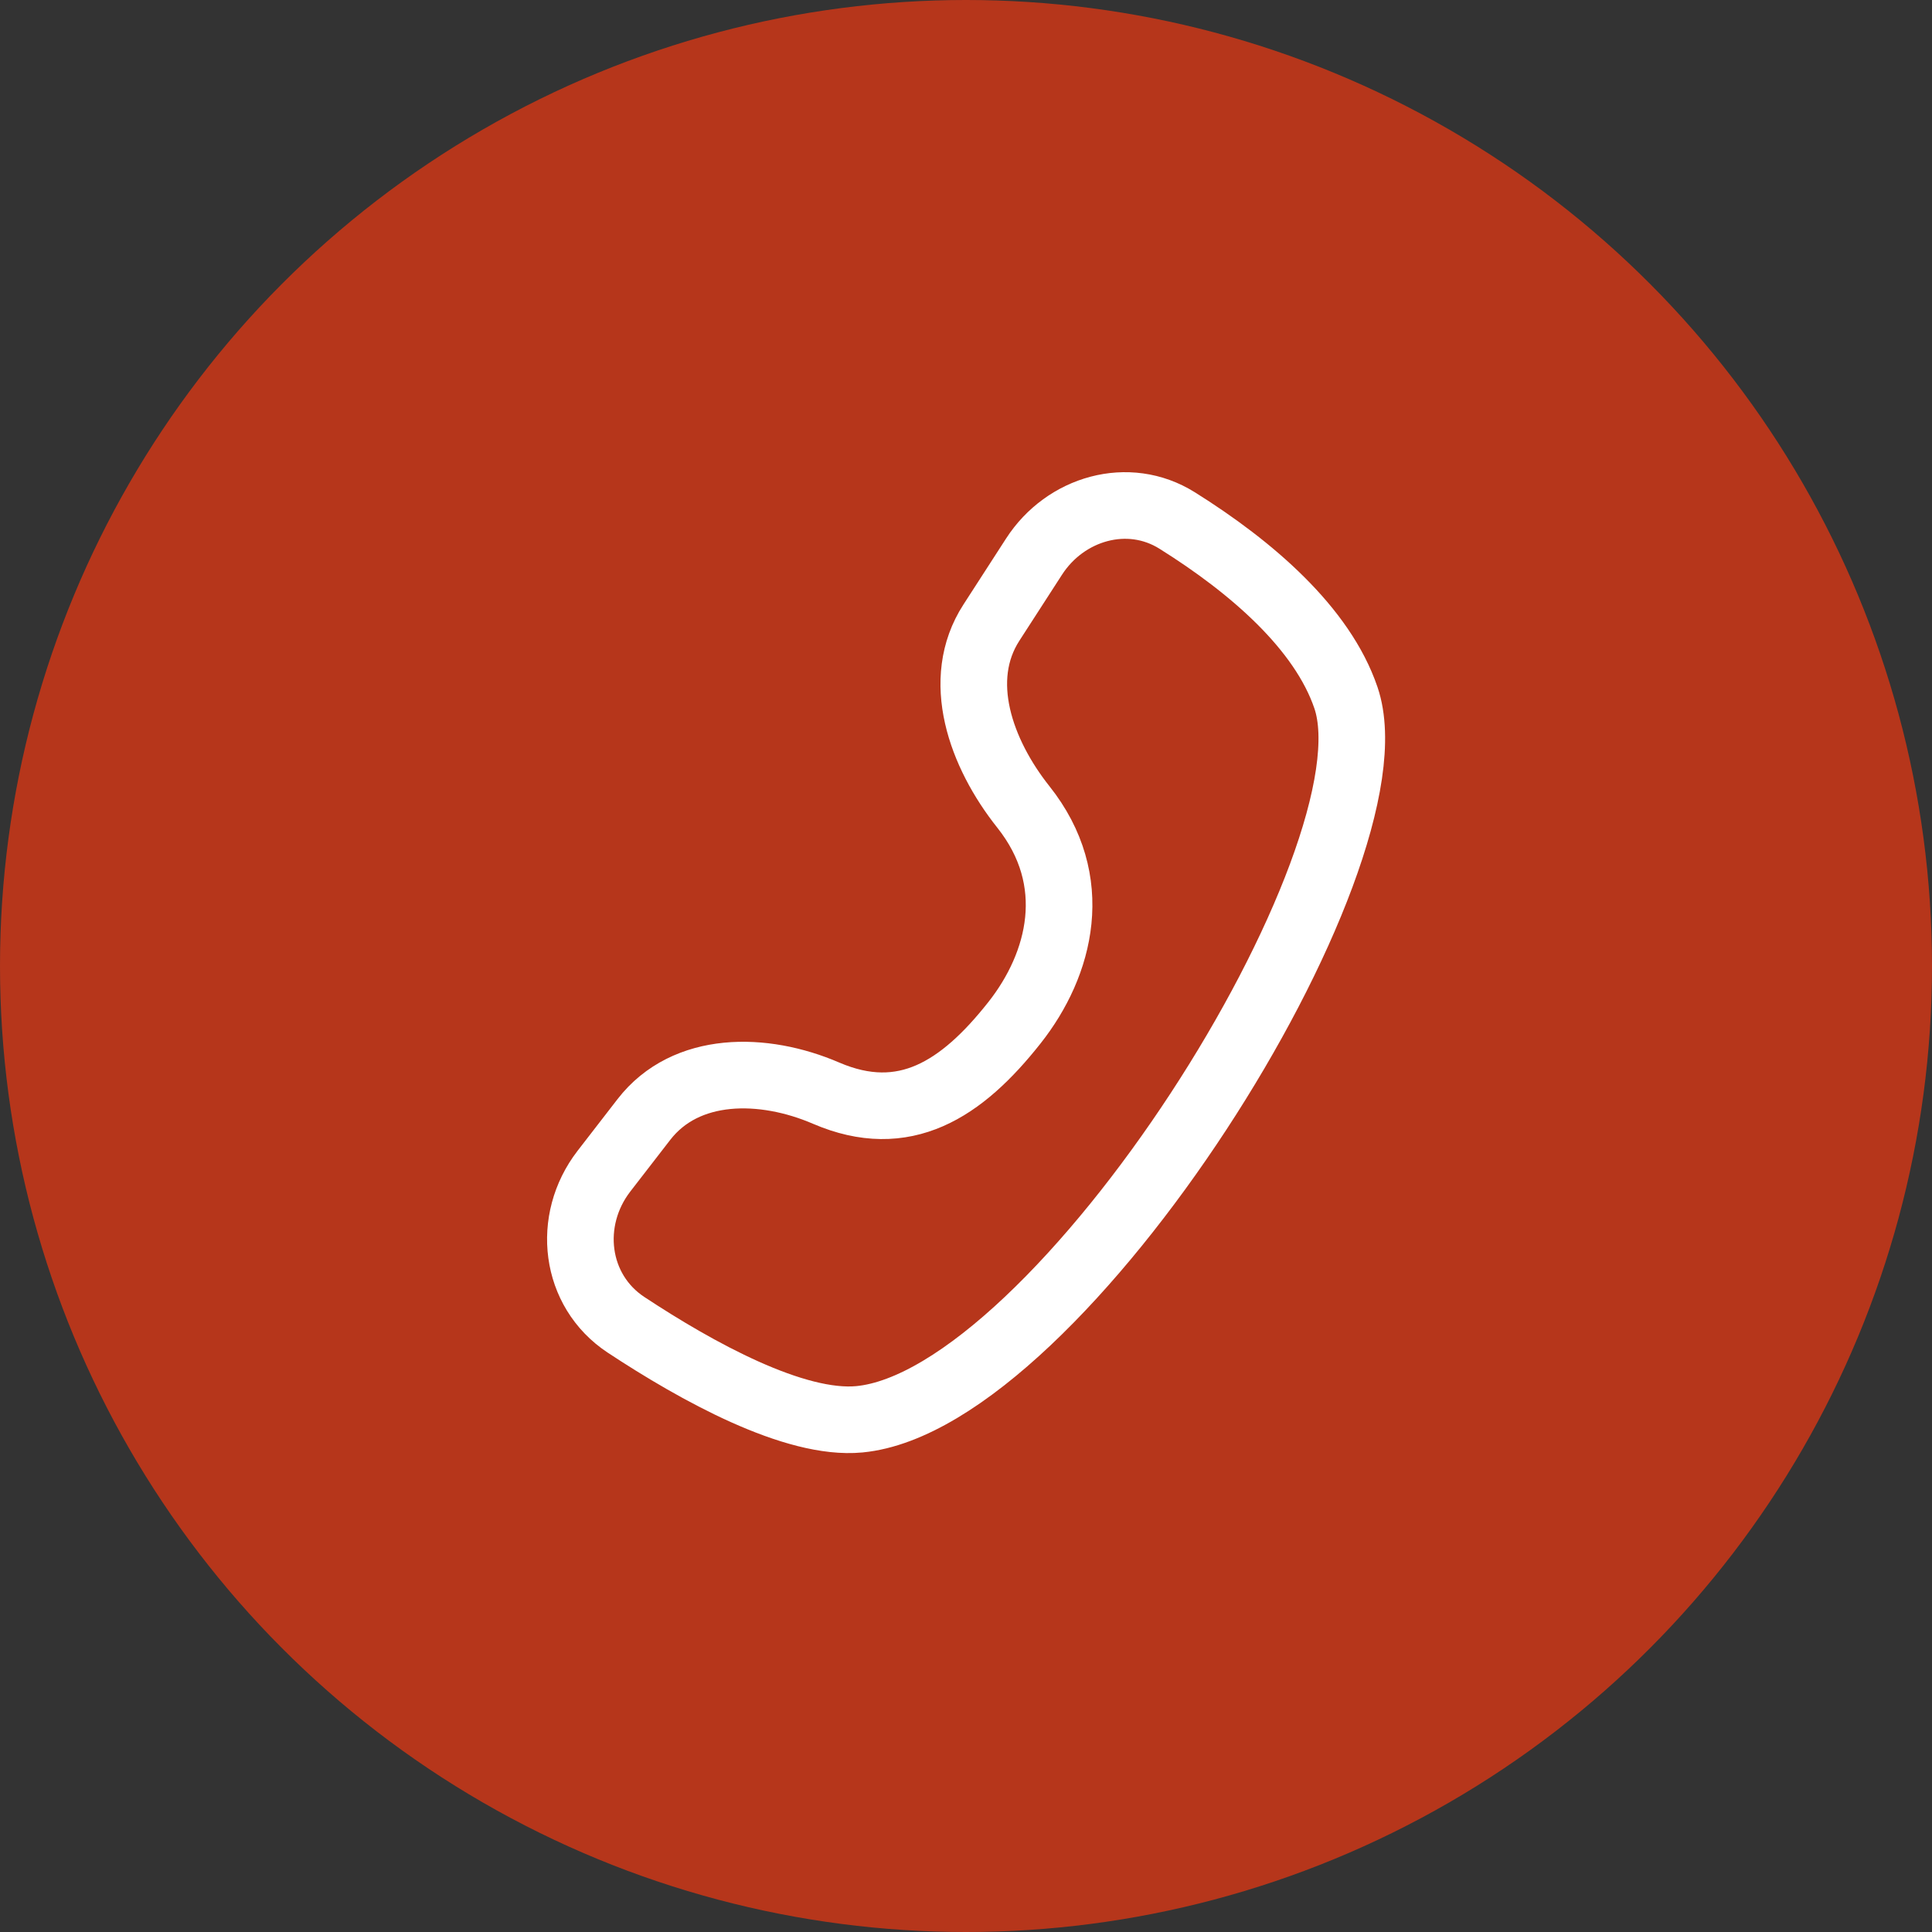 <svg width="29" height="29" viewBox="0 0 29 29" fill="none" xmlns="http://www.w3.org/2000/svg">
<rect x="0" y="0" width="29" height="29" fill="#333333" stroke="none"/>
<circle cx="14.5" cy="14.5" r="14.5" fill="#B6361B"/>
<path d="M12.9 21.304C15.912 21.015 21.024 12.886 20.203 10.473C19.849 9.433 18.794 8.516 17.668 7.812C16.936 7.354 15.991 7.628 15.522 8.354L14.882 9.345C14.325 10.205 14.723 11.309 15.36 12.111C16.243 13.22 15.922 14.472 15.228 15.351C14.433 16.359 13.572 16.912 12.401 16.409C11.457 16.002 10.294 15.991 9.665 16.804L9.065 17.58C8.496 18.317 8.62 19.373 9.397 19.886C10.463 20.589 11.925 21.397 12.9 21.304Z" stroke="white"/>
</svg>

